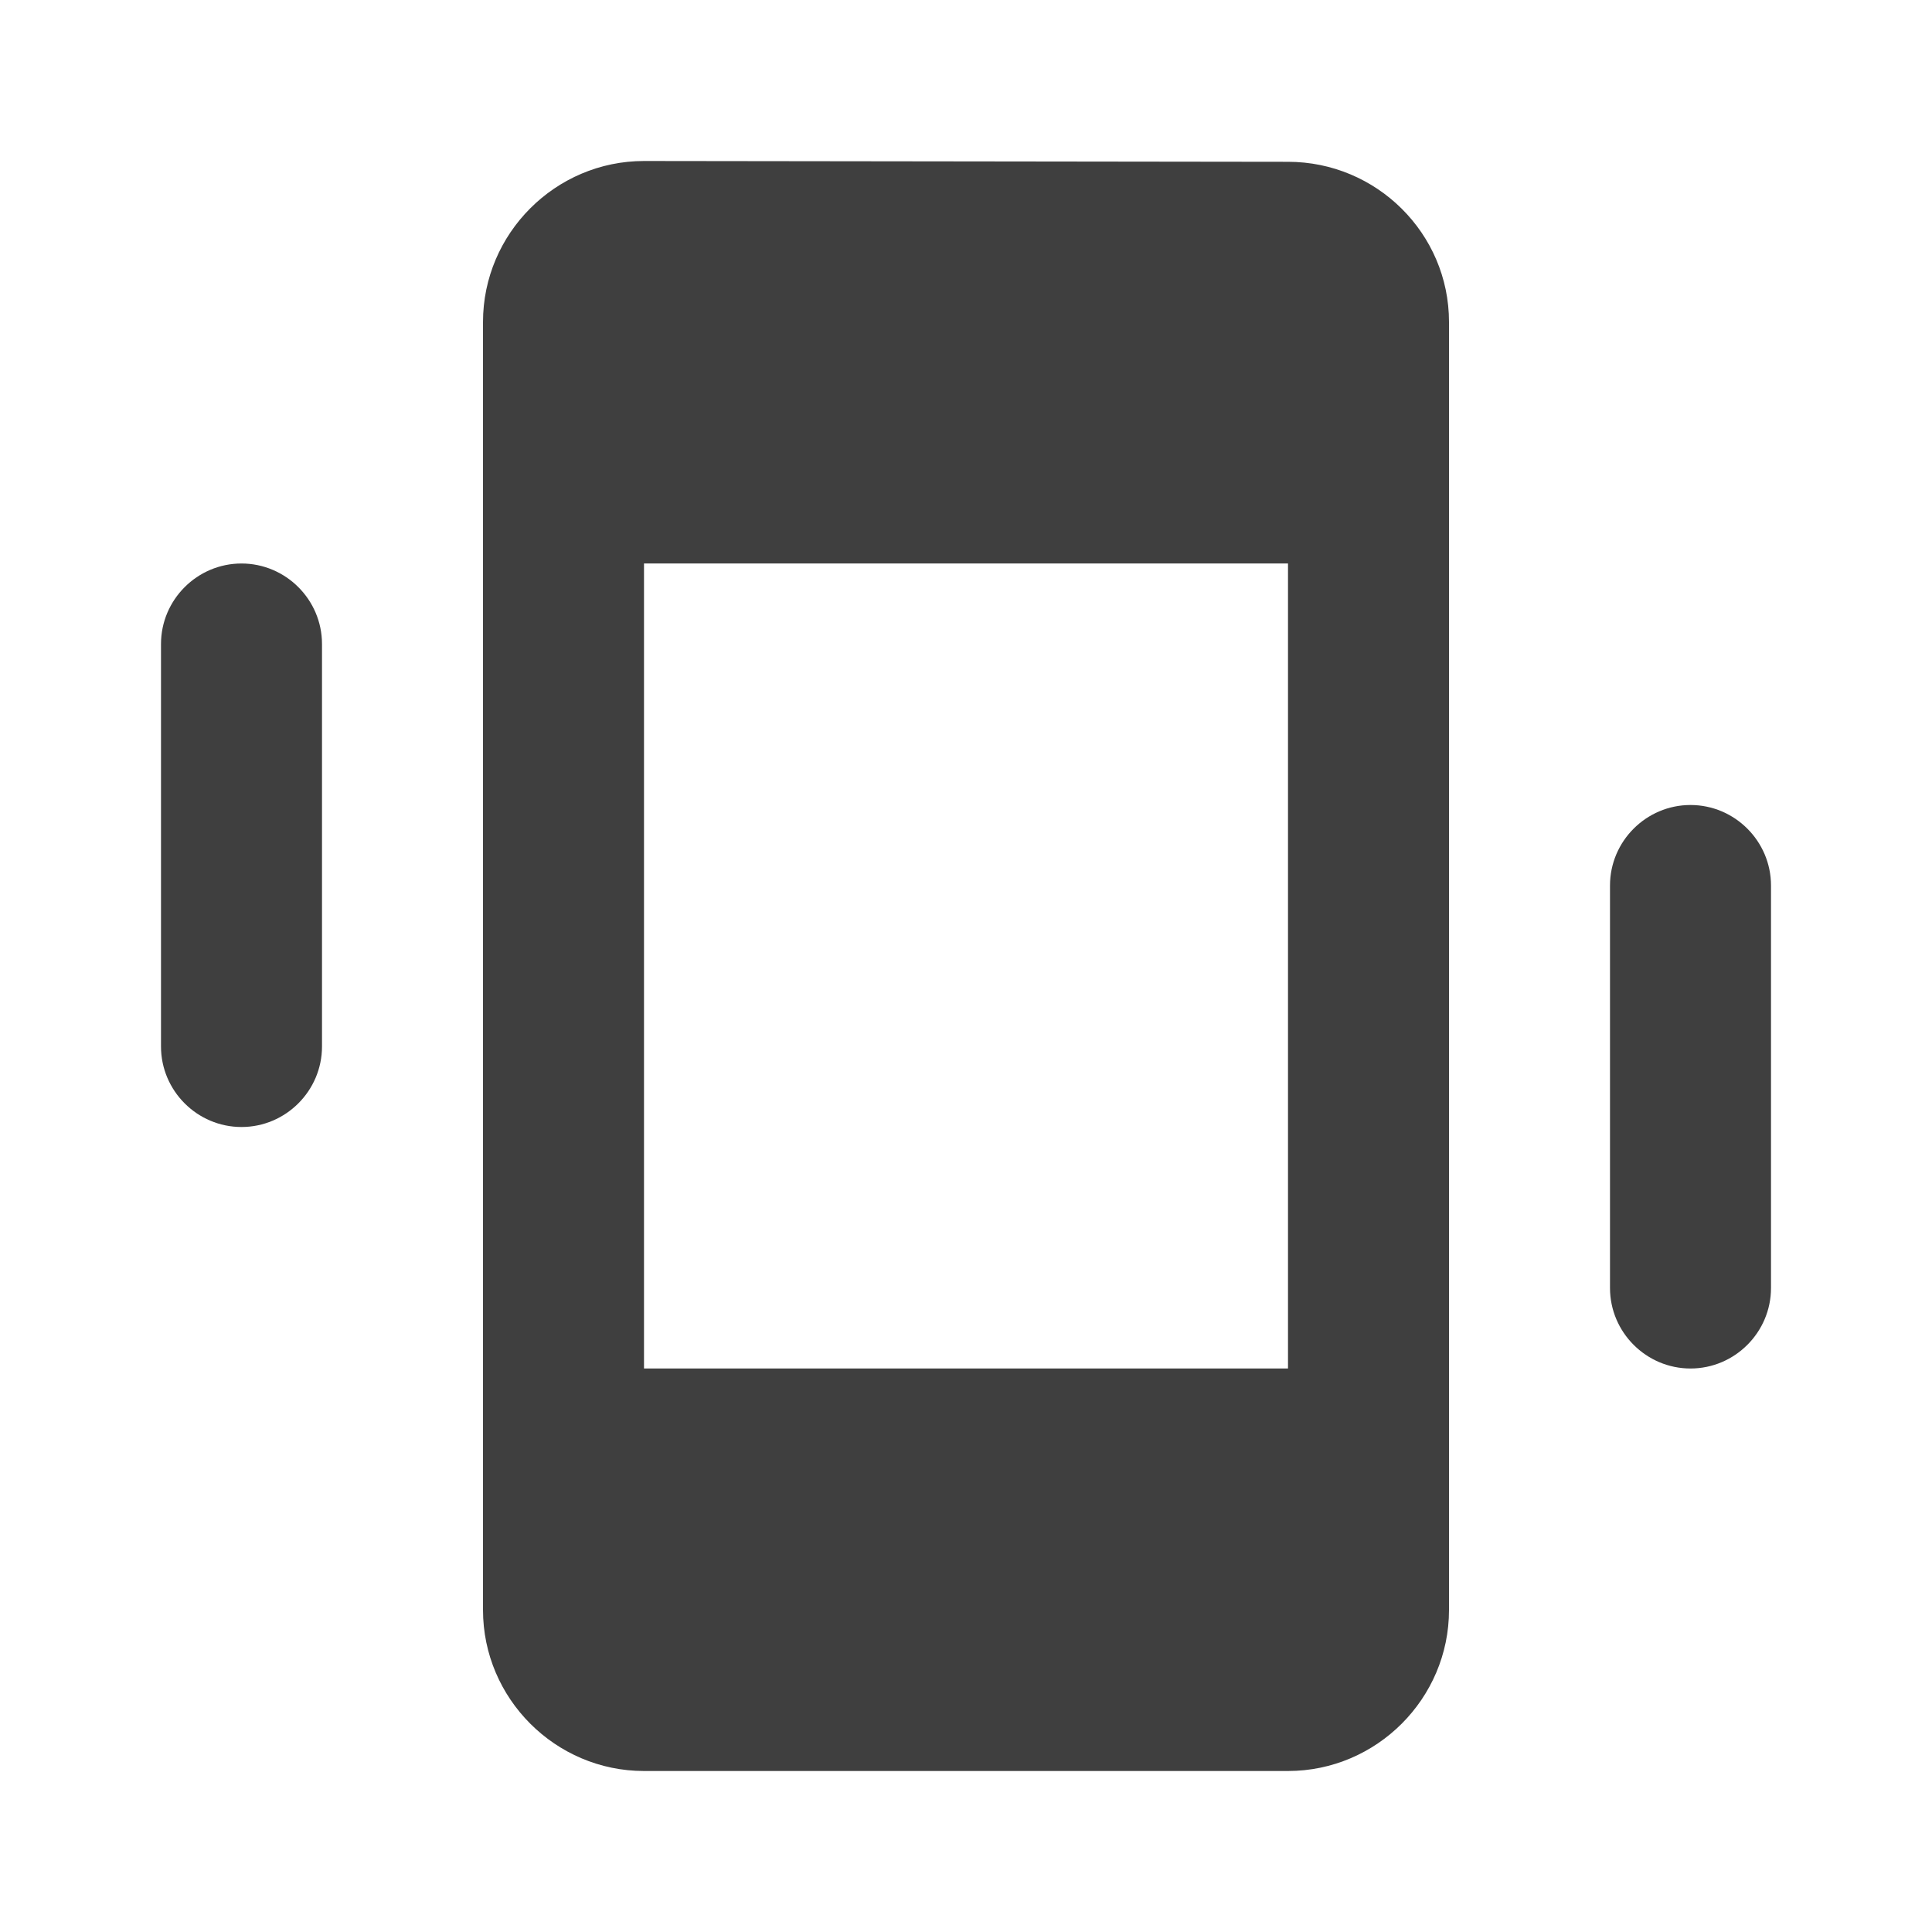 <svg height="24" viewBox="0 0 24 24" width="24" xmlns="http://www.w3.org/2000/svg"><path d="m3 7c.55 0 1 .45 1 1v5c0 .55-.45 1-1 1-.55 0-1-.45-1-1v-5c0-.55.45-1 1-1zm18 3c.55 0 1 .45 1 1v5c0 .55-.45 1-1 1-.55 0-1-.45-1-1v-5c0-.55.45-1 1-1zm-5-7.99-8-.01c-1.1 0-2 .9-2 2v16c0 1.1.9 2 2 2h8c1.1 0 2-.9 2-2v-16c0-1.1-.9-1.99-2-1.99zm0 14.99h-8v-10h8z" fill="#3f3f3f" fill-rule="evenodd"/></svg>